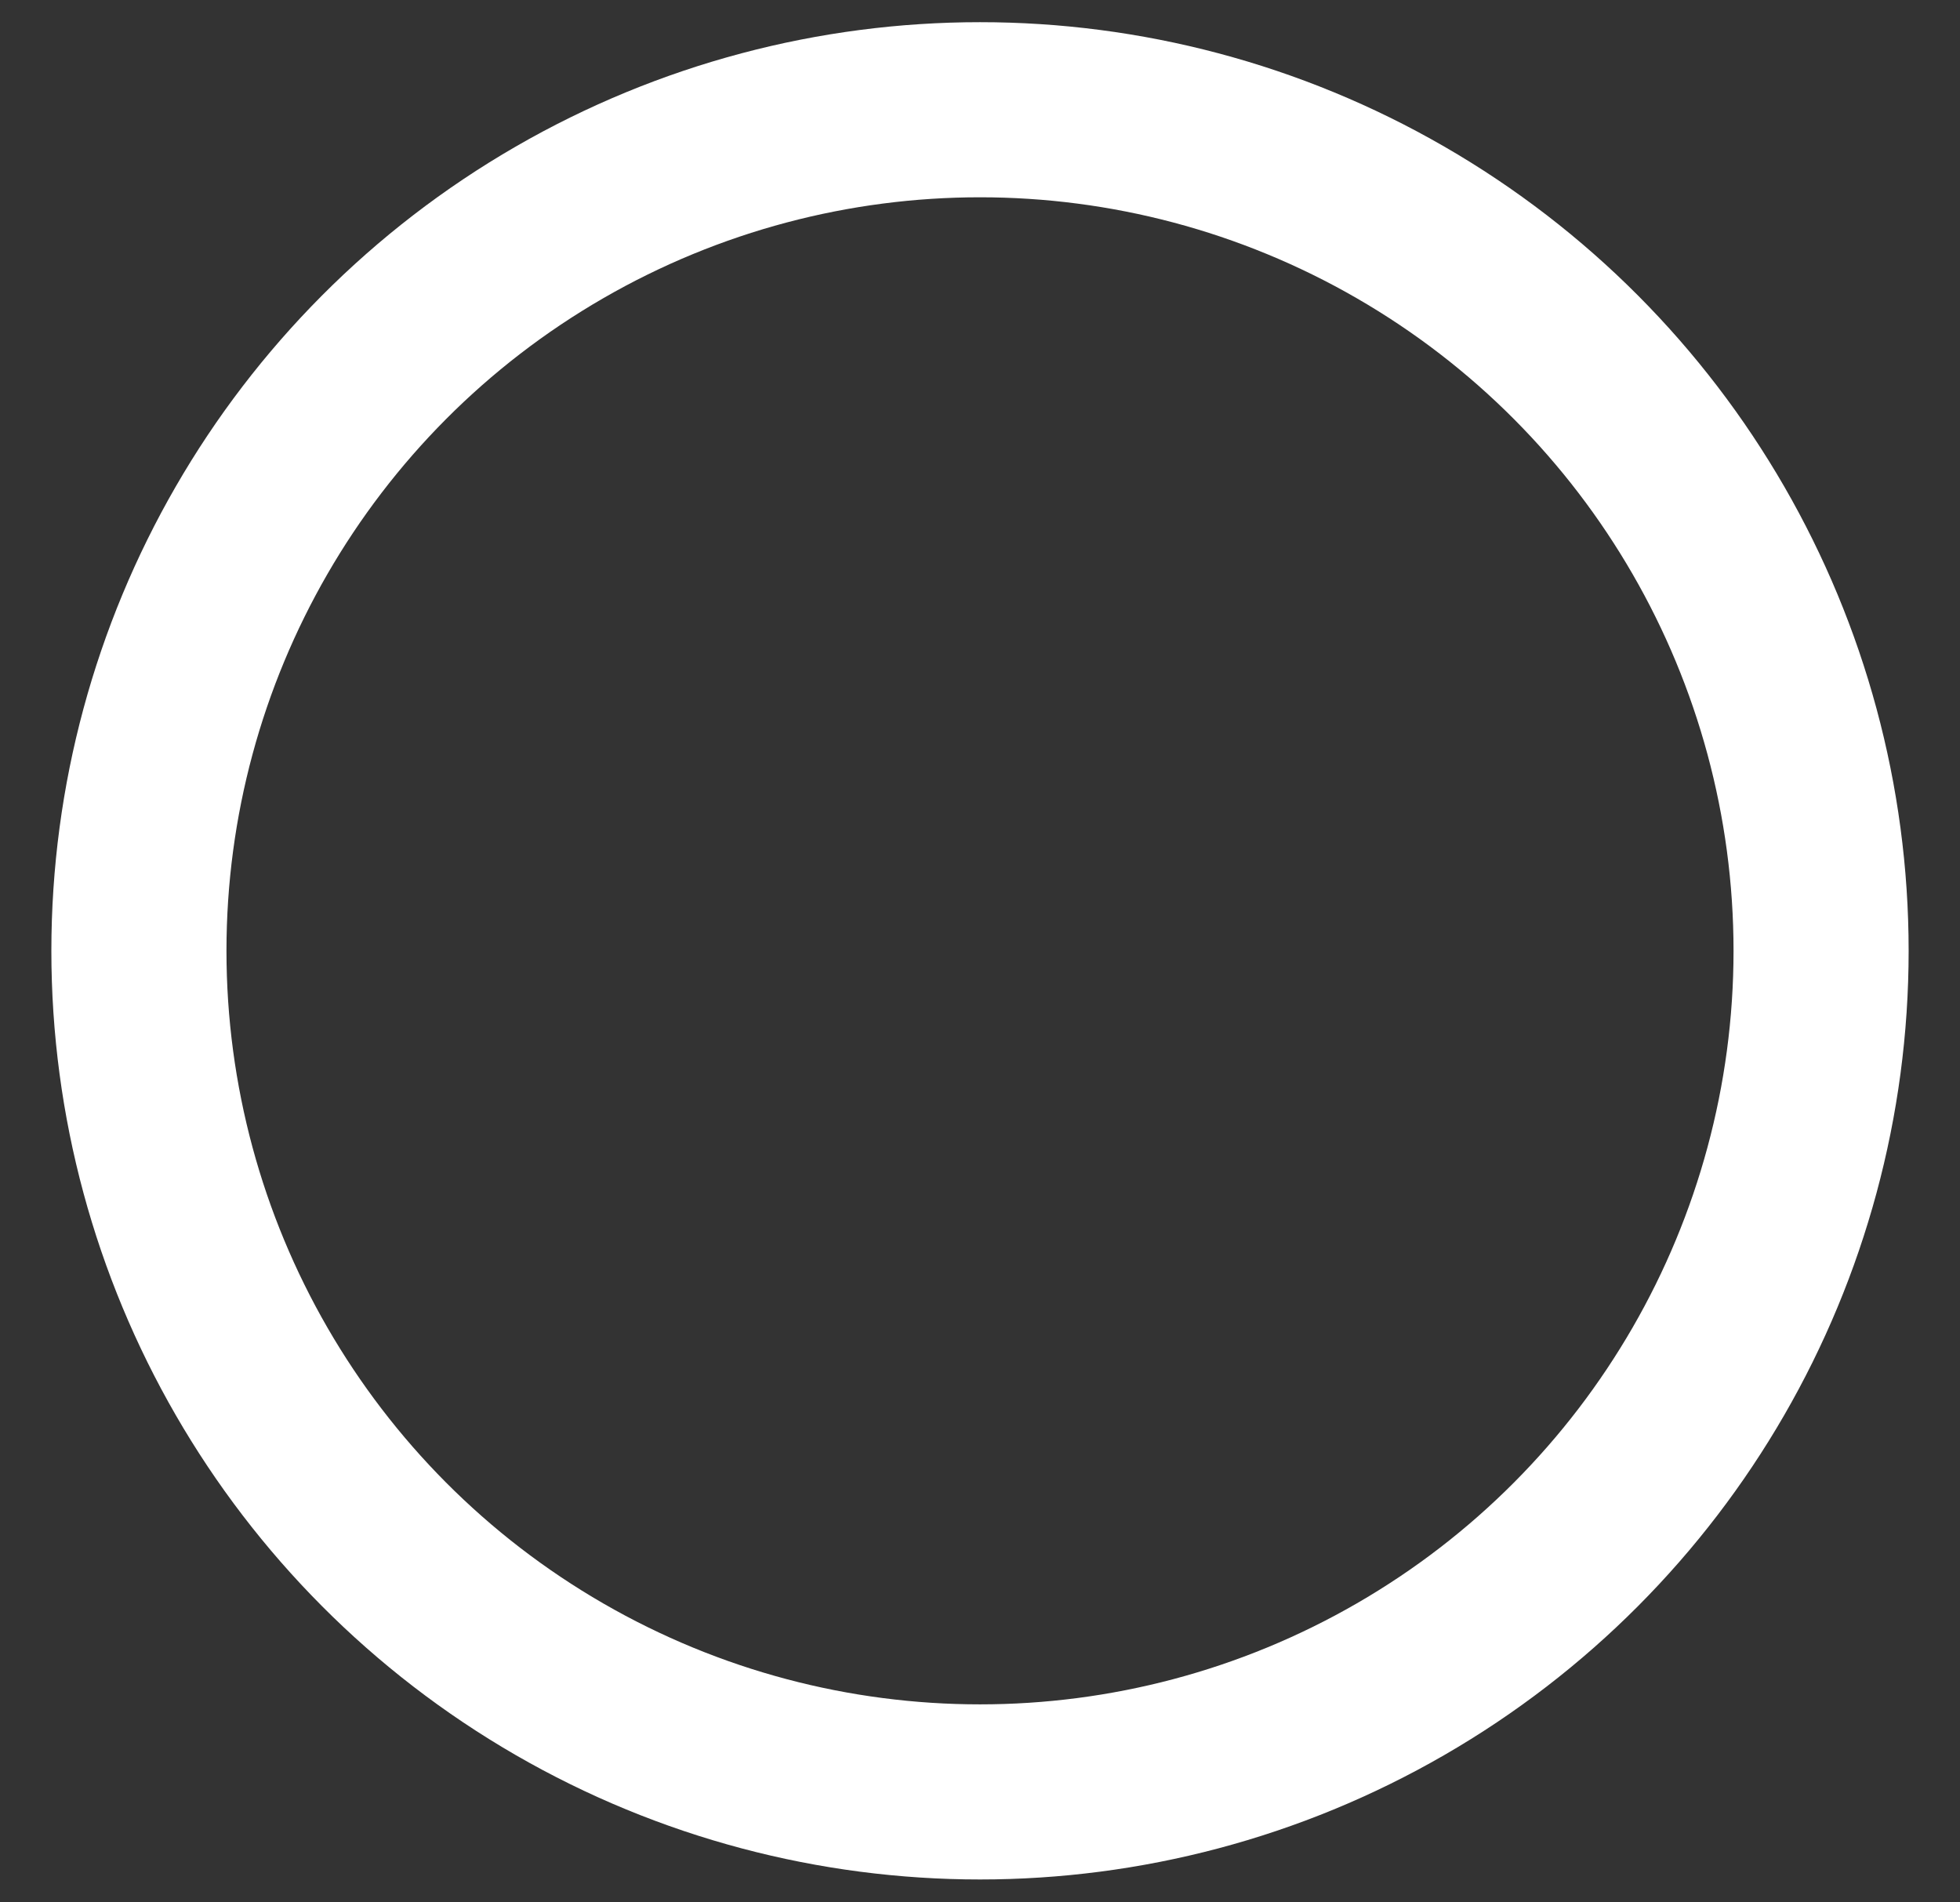 <?xml version="1.0" encoding="utf-8"?>
<!-- Generator: Adobe Illustrator 28.2.0, SVG Export Plug-In . SVG Version: 6.00 Build 0)  -->
<svg version="1.1" id="Layer_2_00000076596342780684547320000004224183517383985844_"
	 xmlns="http://www.w3.org/2000/svg" xmlns:xlink="http://www.w3.org/1999/xlink" x="0px" y="0px" viewBox="0 0 335.8 325.9"
	 style="enable-background:new 0 0 335.8 325.9;" xml:space="preserve">
<rect x="0" y="0" width="335.8" height="325.9" fill="#333333" stroke="none"/>
<style type="text/css">
	.st0{fill:none;stroke:#FFFFFF;stroke-width:30;stroke-miterlimit:10;}
</style>
<circle class="st0" cx="167.9" cy="162.9" r="144.1"/>
</svg>
